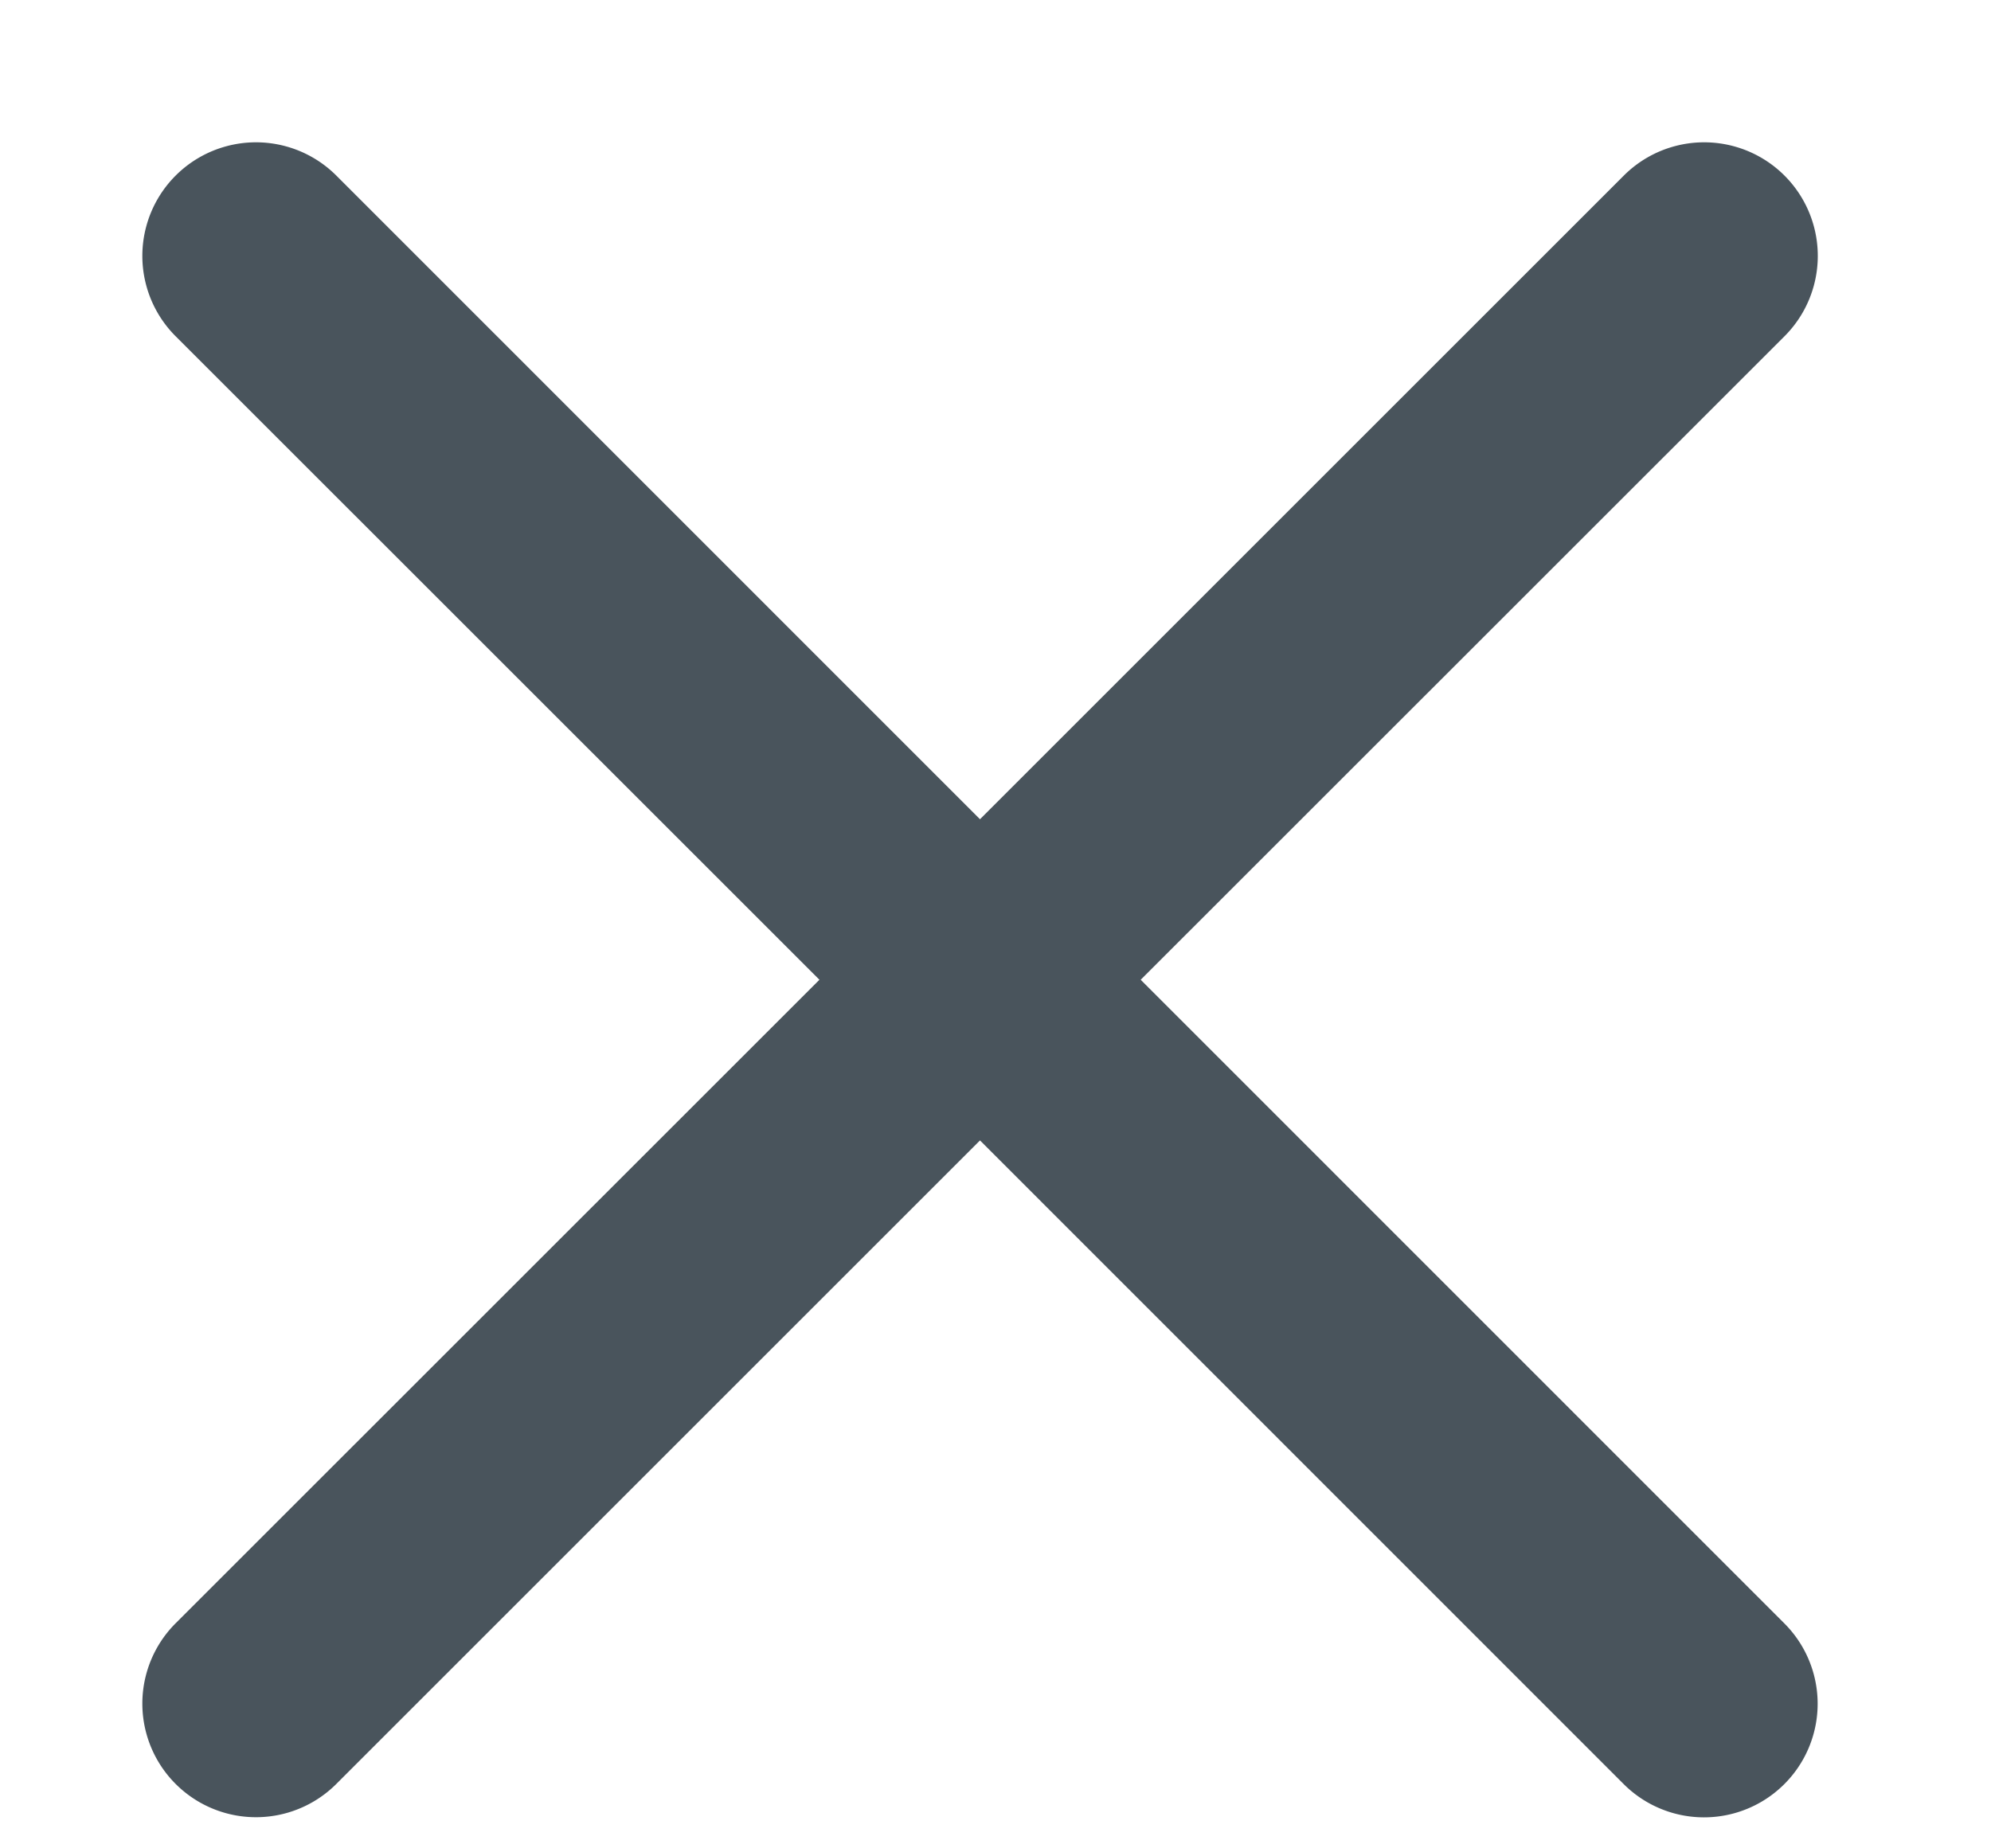 <svg xmlns="http://www.w3.org/2000/svg" xmlns:xlink="http://www.w3.org/1999/xlink" width="14" height="13" viewBox="0 0 14 13"><defs><path id="7xsma" d="M770.418 1450.235a.799.799 0 0 1 1.13 1.13l-4.527 4.526 4.526 4.527a.799.799 0 0 1-1.13 1.13l-4.526-4.527-4.526 4.526a.799.799 0 0 1-1.13-1.13l4.527-4.526-4.527-4.526a.799.799 0 0 1 1.13-1.13l4.526 4.527z"/></defs><g><g transform="translate(-759 -1449)"><use fill="#49545c" xlink:href="#7xsma"/></g></g></svg>